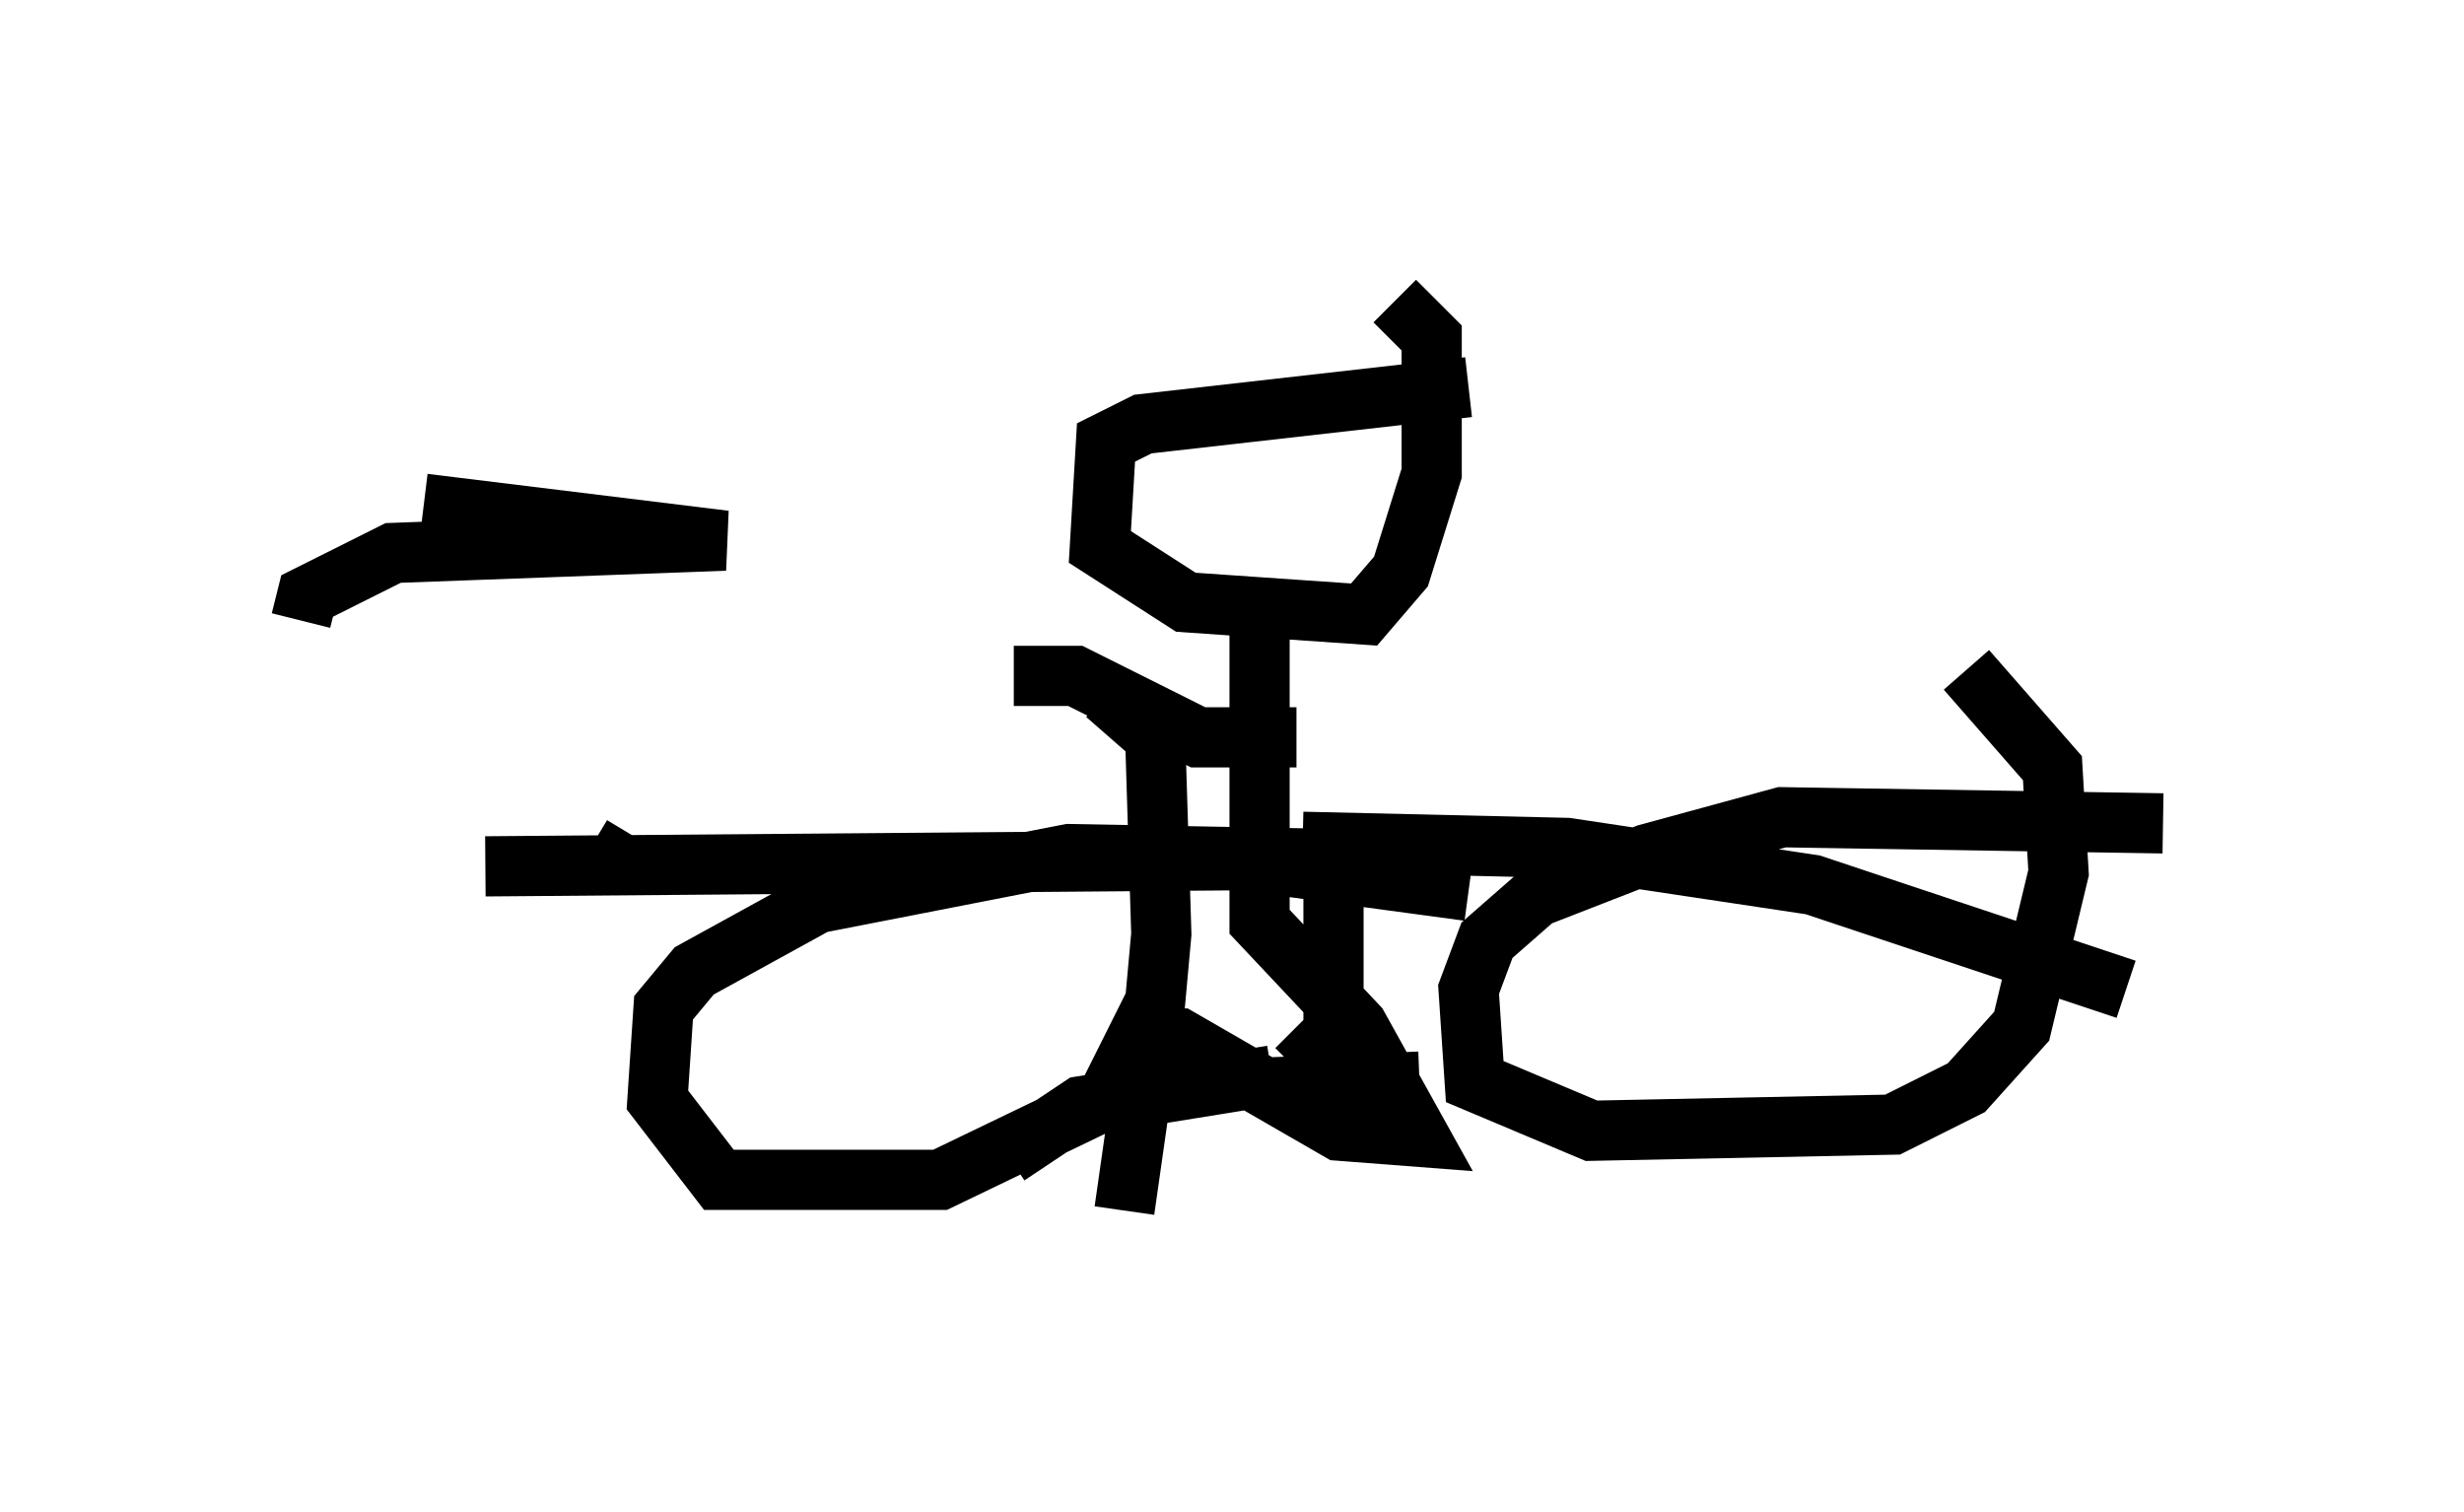 <?xml version="1.0" encoding="utf-8" ?>
<svg baseProfile="full" height="25.109" version="1.1" width="40.932" xmlns="http://www.w3.org/2000/svg" xmlns:ev="http://www.w3.org/2001/xml-events" xmlns:xlink="http://www.w3.org/1999/xlink"><defs /><rect fill="white" height="25.109" width="40.932" x="0" y="0" /><path d="M10.615, 9.696 m-0.102, 4.185 l-0.306, 0.51 m-3.165, -6.023 l5.002, 0.613 -5.513, 0.204 l-1.429, 0.715 -0.102, 0.408 m3.063, 4.083 l12.556, -0.102 3.777, 0.51 m-1.123, -0.51 l-5.513, -0.102 -4.185, 0.817 l-2.042, 1.123 -0.51, 0.613 l-0.102, 1.531 1.021, 1.327 l3.675, 0.0 2.756, -1.327 l0.817, -1.633 0.102, -1.123 l-0.102, -3.267 -0.817, -0.715 m3.267, 2.45 l4.39, 0.102 4.083, 0.613 l5.206, 1.735 m0.613, -2.756 l-6.329, -0.102 -2.246, 0.613 l-1.838, 0.715 -0.817, 0.715 l-0.306, 0.817 0.102, 1.531 l1.94, 0.817 5.002, -0.102 l1.225, -0.613 0.919, -1.021 l0.613, -2.552 -0.102, -1.735 l-1.429, -1.633 m-10.208, 2.858 l-0.306, 0.817 0.0, 2.348 l-0.613, 0.613 m-0.613, 0.306 l2.654, -0.102 m-2.45, -0.102 l-3.165, 0.51 -1.225, 0.817 m7.656, -12.761 l-5.41, 0.613 -0.613, 0.306 l-0.102, 1.735 1.429, 0.919 l2.96, 0.204 0.613, -0.715 l0.51, -1.633 0.0, -2.246 l-0.613, -0.613 m-2.246, 5.206 l0.0, 5.104 1.633, 1.735 l1.021, 1.838 -1.327, -0.102 l-2.654, -1.531 -0.51, 0.0 l-0.408, 2.858 m2.858, -7.861 l-1.633, 0.0 -2.042, -1.021 l-1.021, 0.0 " fill="none" stroke="black" stroke-width="1" /></svg>